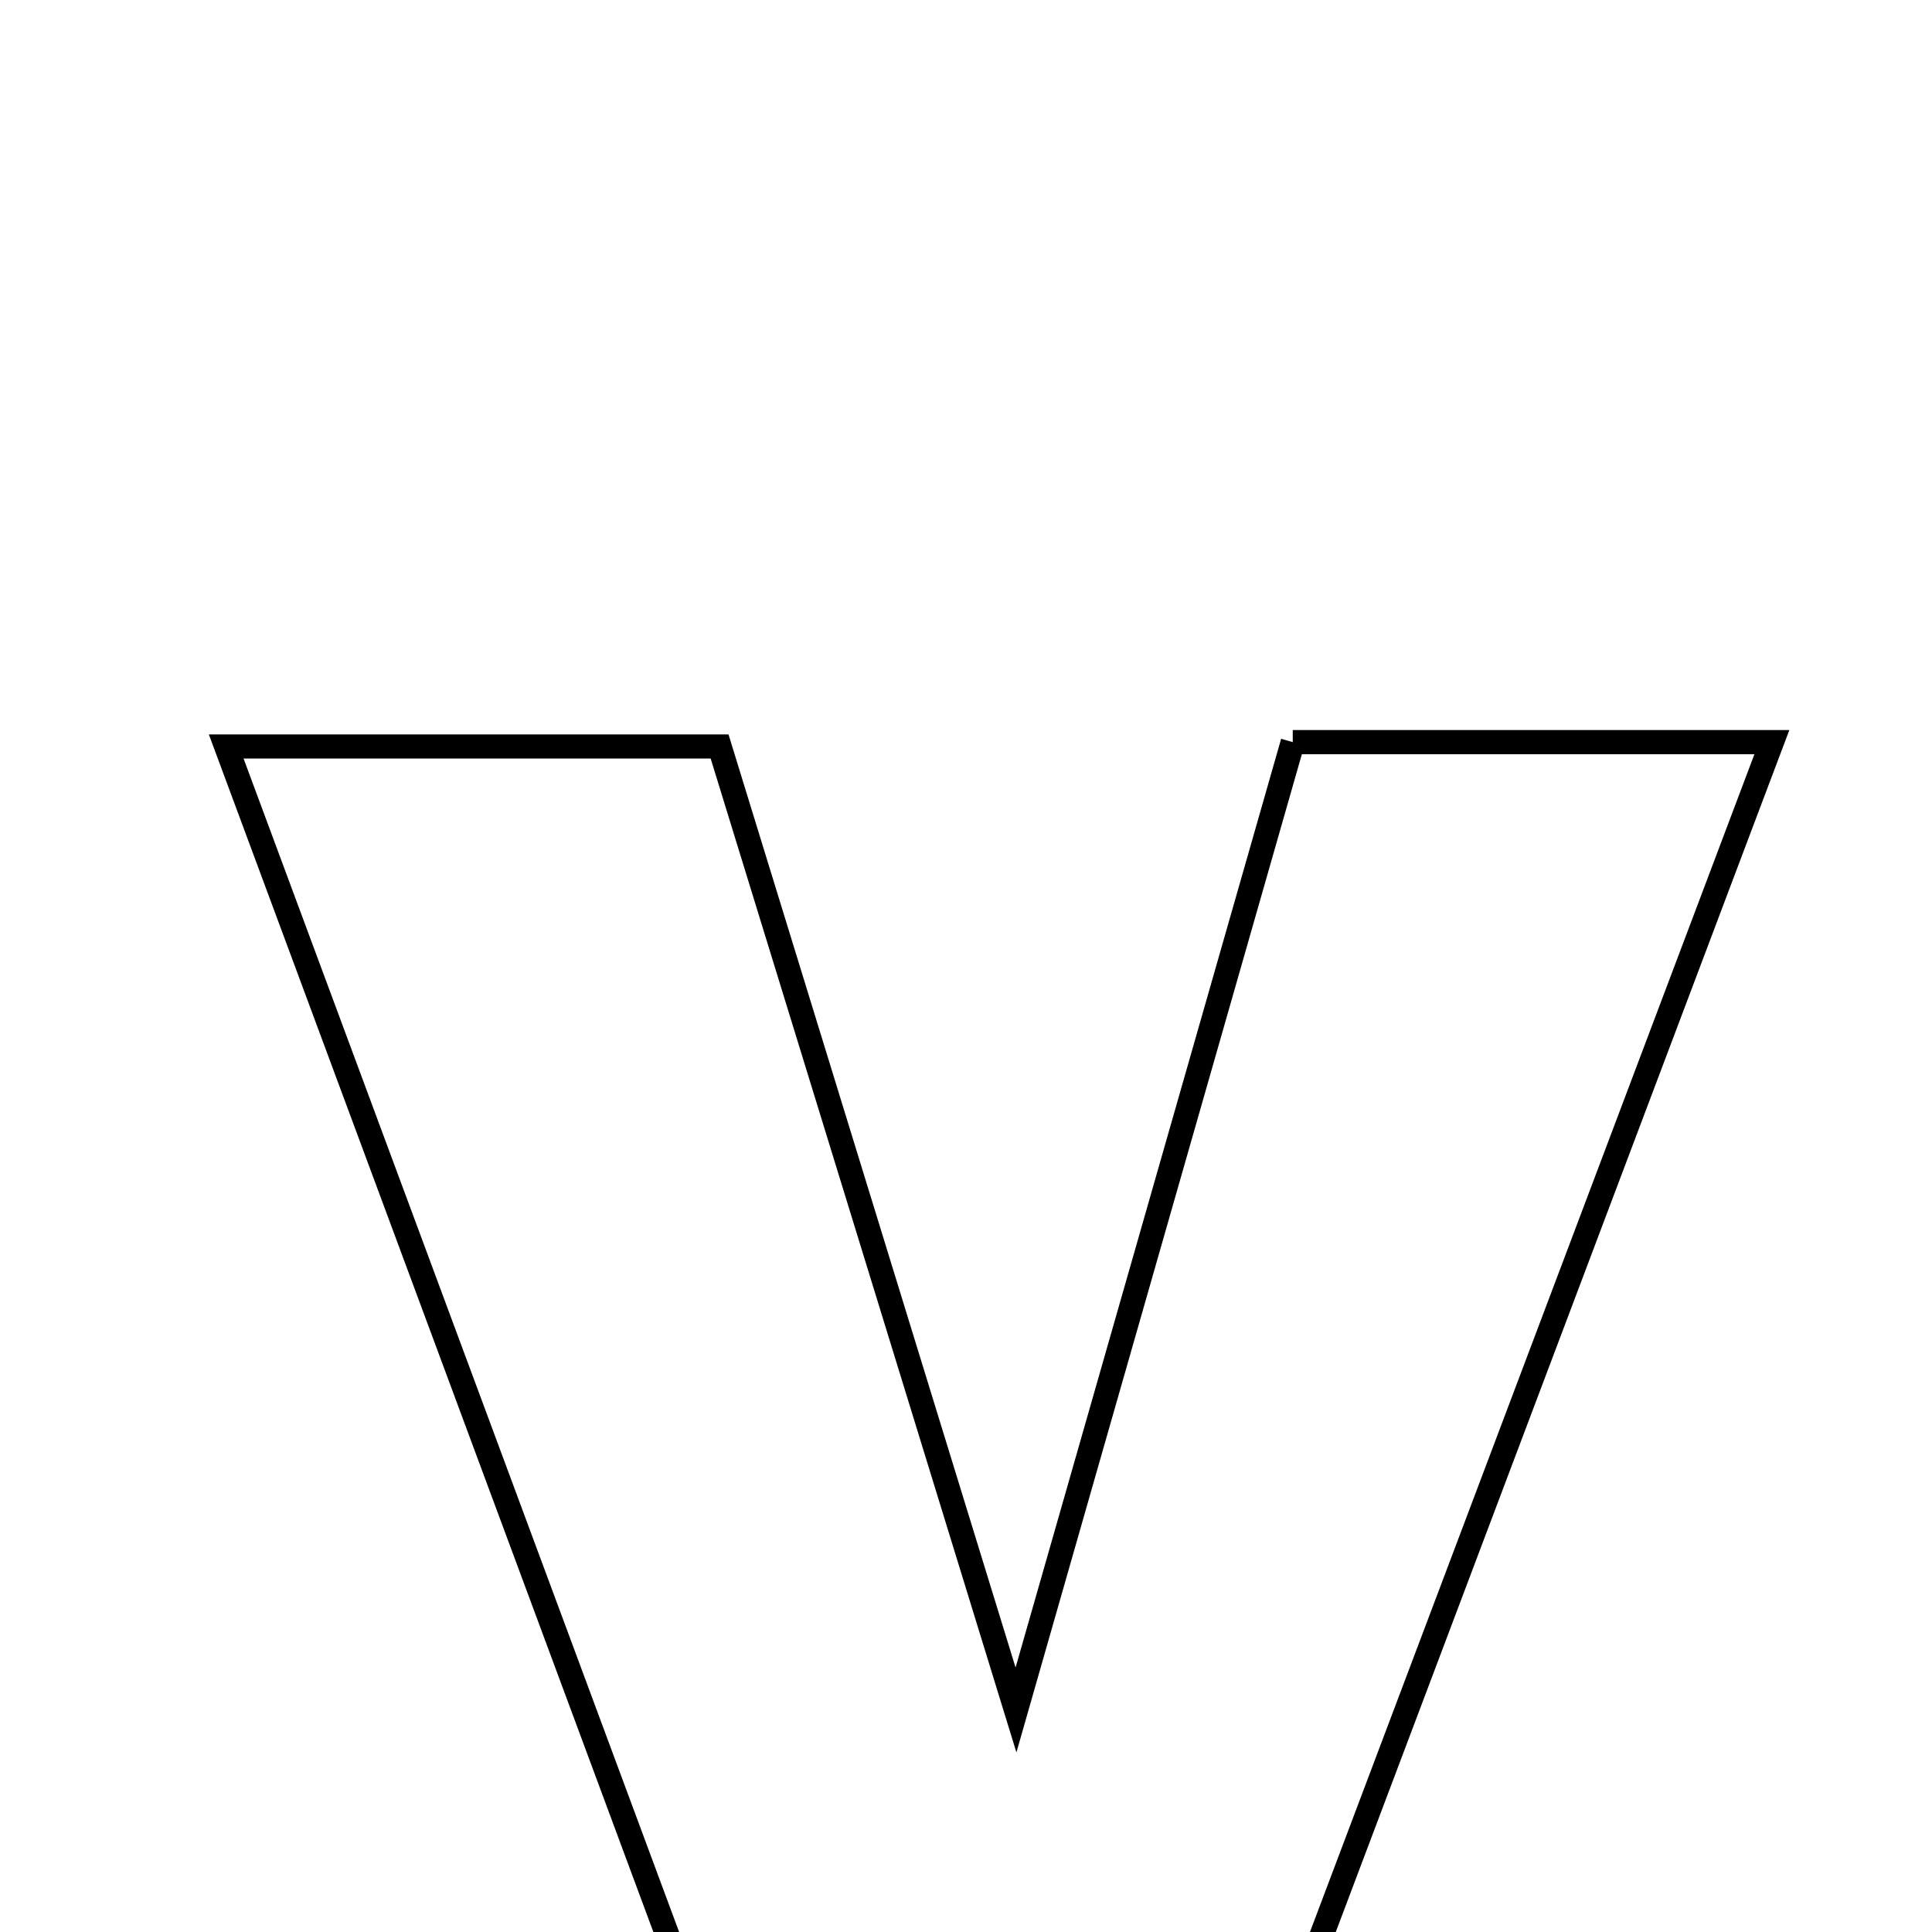 <svg xmlns="http://www.w3.org/2000/svg" viewBox="0.0 0.0 24.0 24.0" height="200px" width="200px"><path fill="none" stroke="black" stroke-width=".3" stroke-opacity="1.0"  filling="0" d="M16.059 9.219 C18.026 9.219 19.767 9.219 22.011 9.219 C19.695 15.356 17.468 21.256 15.25 27.135 C13.18 27.135 11.439 27.135 9.44 27.135 C7.262 21.269 5.093 15.424 2.81 9.273 C5.004 9.273 6.735 9.273 8.939 9.273 C10.08 12.979 11.28 16.883 12.621 21.242 C13.85 16.946 14.947 13.107 16.059 9.219"></path></svg>
